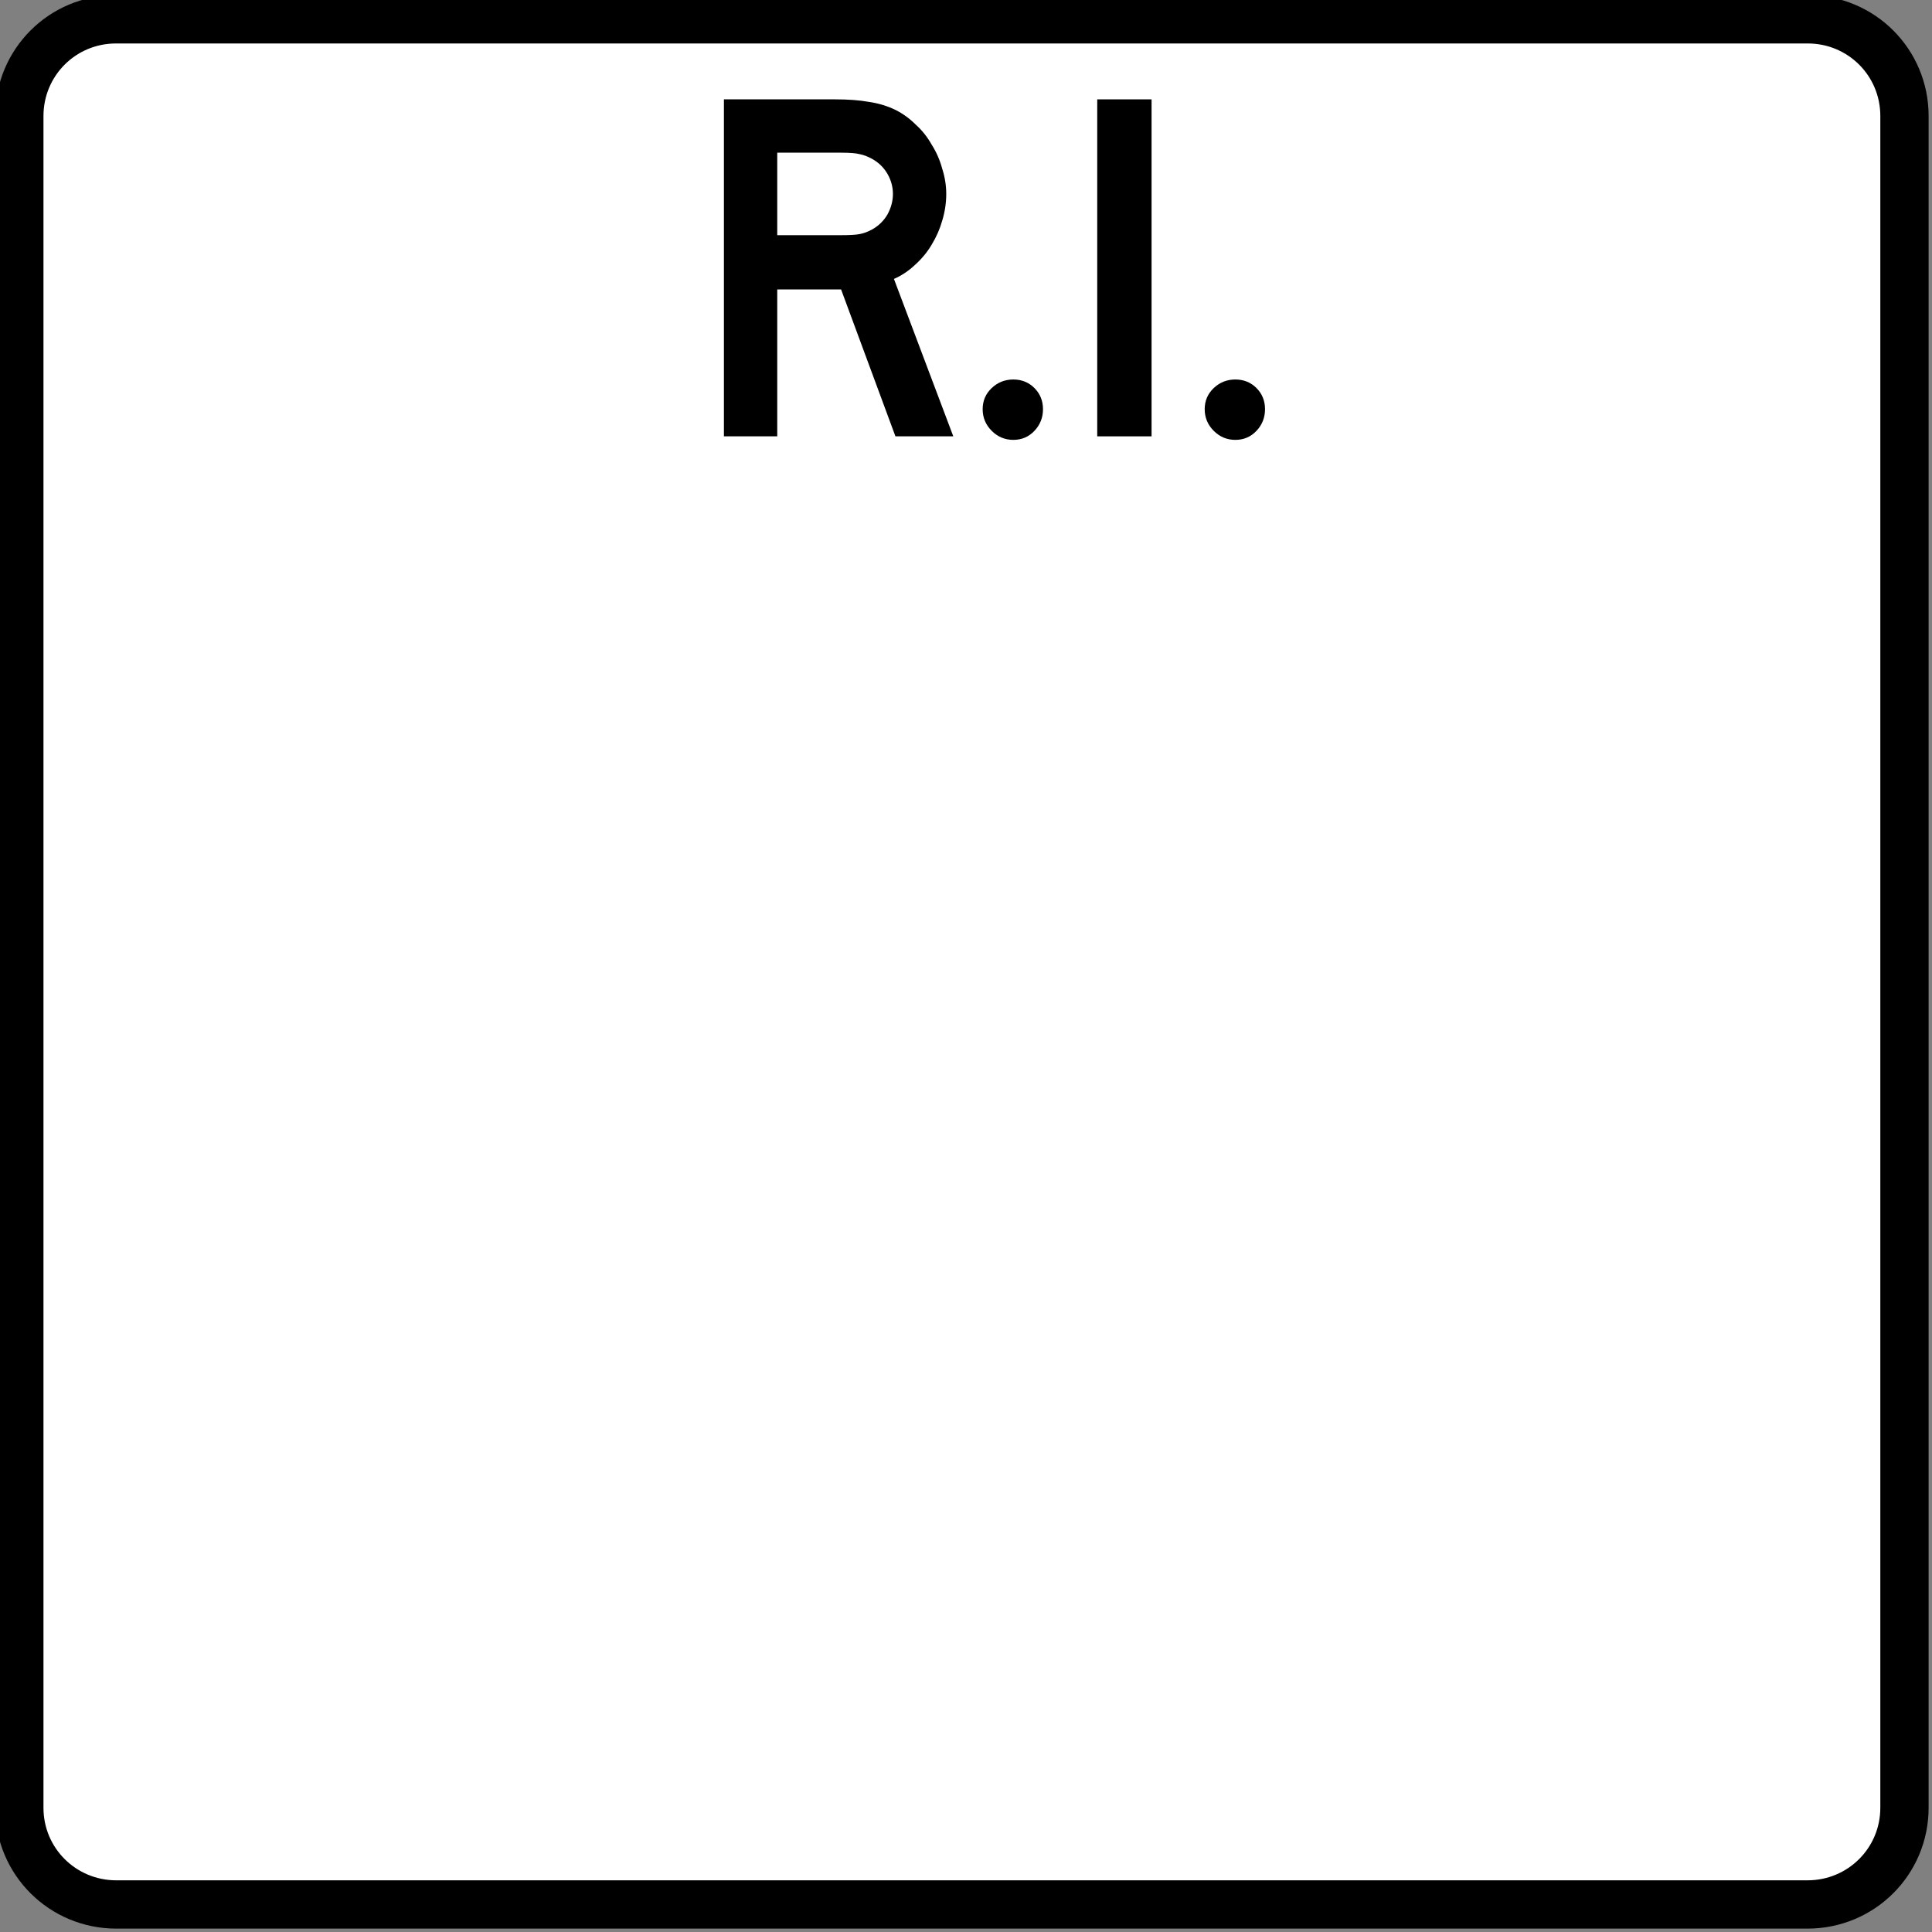 <?xml version="1.0" encoding="UTF-8" standalone="no"?>
<svg width="40px" height="40px" viewBox="0 0 40 40" version="1.1" xmlns="http://www.w3.org/2000/svg" xmlns:xlink="http://www.w3.org/1999/xlink">
    <rect x="0" y="0" width="40" height="40" fill="#808080" stroke="none"/>
    <!-- Generator: Sketch 3.8.3 (29802) - http://www.bohemiancoding.com/sketch -->
    <title>US-RI-2</title>
    <desc>Created with Sketch.</desc>
    <defs></defs>
    <g id="Icons-{2}" stroke="none" stroke-width="1" fill="none" fill-rule="evenodd">
        <g id="US-RI-2">
            <g>
                <path d="M0.4,2.402 C0.4,1.296 1.288,0.4 2.402,0.4 L37.428,0.4 C38.534,0.4 39.43,1.288 39.43,2.402 L39.43,37.428 C39.43,38.534 38.539,39.43 37.421,39.43 L31.966,39.43 C30.857,39.43 29.056,39.43 27.949,39.43 L2.408,39.43 C1.299,39.43 0.4,38.542 0.4,37.428 L0.4,2.402 Z" id="rect3755" stroke="#000000" fill="#FFFFFF"></path>
                <g id="text3946" transform="translate(14.935, 2)" fill="#000000">
                    <path d="M3.604,7.034 L2.479,3.993 L1.157,3.993 L1.157,7.034 L0.053,7.034 L0.053,0.057 L2.354,0.057 C2.625,0.057 2.858,0.074 3.052,0.109 C3.247,0.137 3.431,0.192 3.604,0.275 C3.757,0.352 3.896,0.452 4.021,0.577 C4.153,0.695 4.264,0.834 4.354,0.994 C4.451,1.147 4.524,1.313 4.573,1.494 C4.628,1.667 4.656,1.841 4.656,2.015 C4.656,2.202 4.628,2.386 4.573,2.567 C4.524,2.74 4.451,2.907 4.354,3.066 C4.264,3.219 4.149,3.358 4.01,3.483 C3.878,3.608 3.733,3.705 3.573,3.775 L4.802,7.034 L3.604,7.034 M3.552,2.015 C3.552,1.869 3.514,1.73 3.438,1.598 C3.361,1.466 3.254,1.362 3.115,1.286 C3.024,1.237 2.941,1.206 2.865,1.192 C2.788,1.171 2.66,1.161 2.479,1.161 L1.157,1.161 L1.157,2.869 L2.479,2.869 C2.653,2.869 2.778,2.862 2.854,2.848 C2.938,2.834 3.024,2.803 3.115,2.754 C3.254,2.678 3.361,2.573 3.438,2.442 C3.514,2.303 3.552,2.16 3.552,2.015" id="path4024"></path>
                    <path d="M6.659,6.472 C6.659,6.645 6.6,6.795 6.482,6.92 C6.364,7.045 6.218,7.107 6.045,7.107 C5.871,7.107 5.722,7.045 5.597,6.92 C5.472,6.795 5.41,6.645 5.41,6.472 C5.41,6.298 5.472,6.153 5.597,6.034 C5.722,5.916 5.871,5.857 6.045,5.857 C6.218,5.857 6.364,5.916 6.482,6.034 C6.6,6.153 6.659,6.298 6.659,6.472" id="path4026"></path>
                    <polyline id="path4028" points="7.782 7.034 7.782 0.057 8.907 0.057 8.907 7.034 7.782 7.034"></polyline>
                    <path d="M11.256,6.472 C11.256,6.645 11.197,6.795 11.079,6.92 C10.961,7.045 10.815,7.107 10.642,7.107 C10.468,7.107 10.319,7.045 10.194,6.92 C10.069,6.795 10.007,6.645 10.007,6.472 C10.007,6.298 10.069,6.153 10.194,6.034 C10.319,5.916 10.468,5.857 10.642,5.857 C10.815,5.857 10.961,5.916 11.079,6.034 C11.197,6.153 11.256,6.298 11.256,6.472" id="path4030"></path>
                </g>
            </g>
        </g>
    </g>
</svg>
